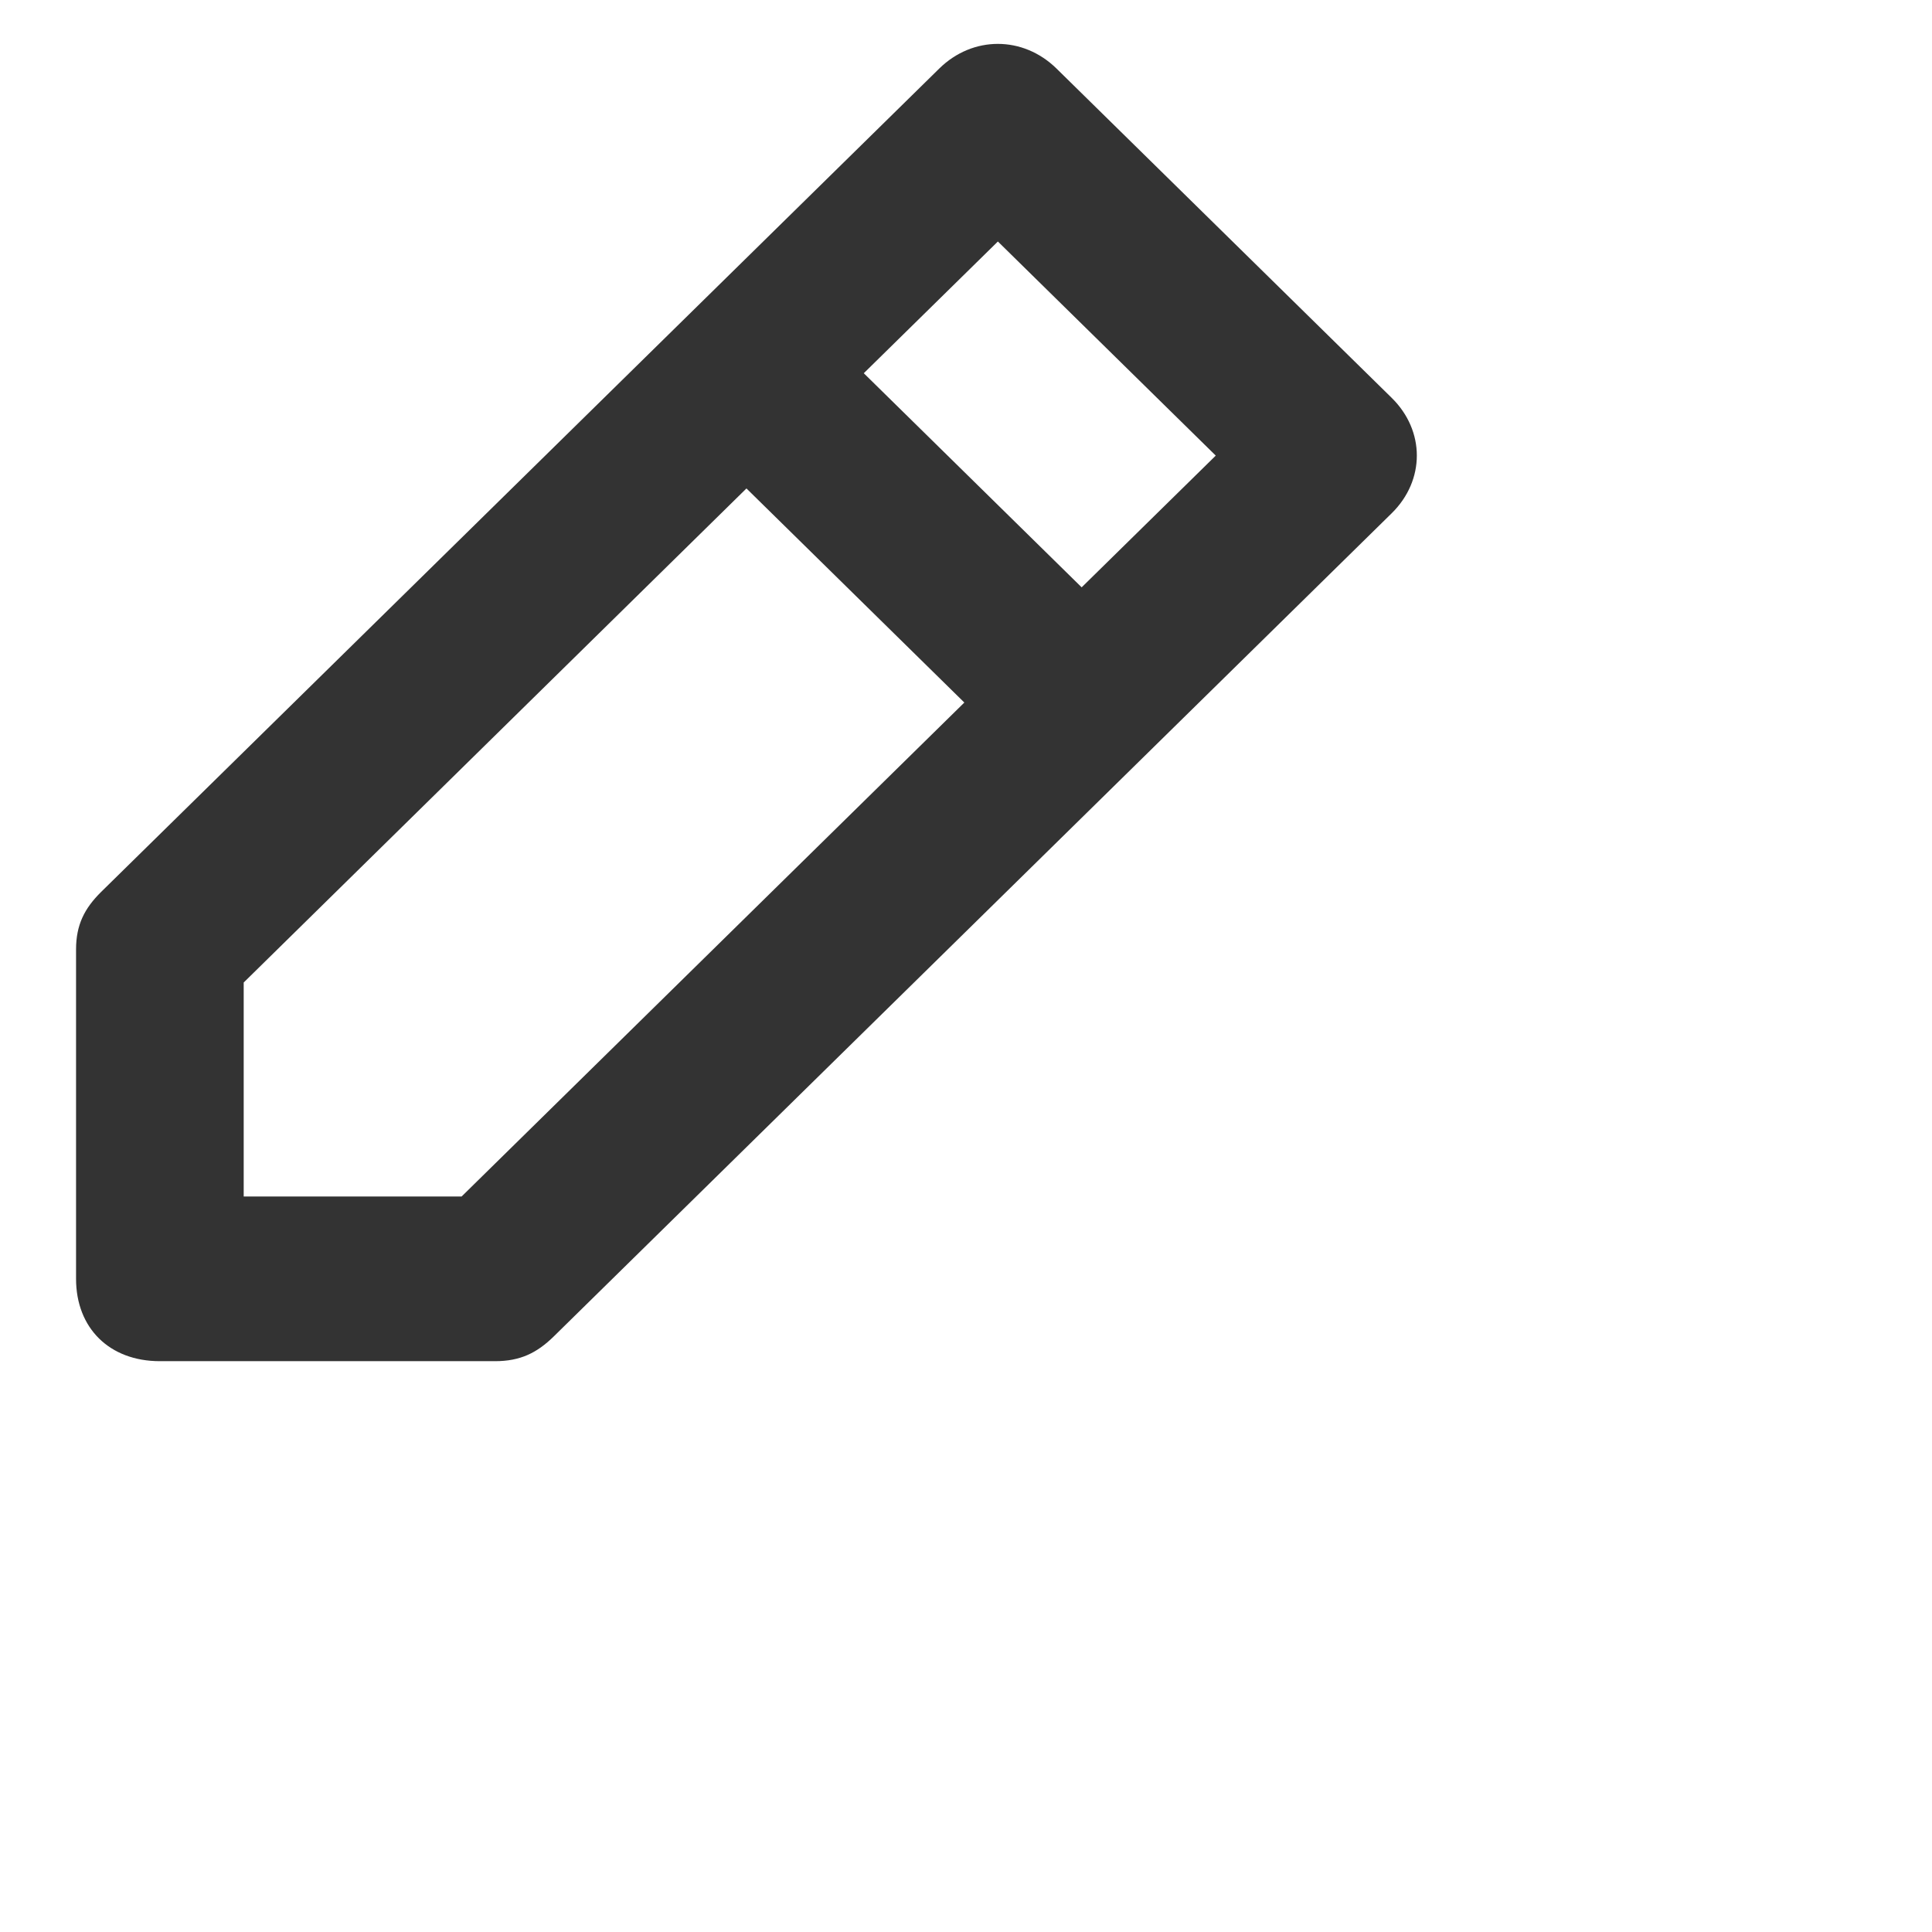<svg width="22" height="22" viewBox="0 0 22 22" fill="none" xmlns="http://www.w3.org/2000/svg">
<path d="M12.031 0.781C11.649 0.406 11.076 0.406 10.695 0.781L1.152 10.156C0.962 10.344 0.866 10.531 0.866 10.812V14.562C0.866 15.125 1.248 15.5 1.82 15.5H5.637C5.924 15.5 6.114 15.406 6.305 15.219L15.848 5.844C16.229 5.469 16.229 4.906 15.848 4.531L12.031 0.781ZM5.256 13.625H2.775V11.188L8.5 5.562L10.981 8L5.256 13.625ZM12.317 6.688L9.836 4.25L11.363 2.75L13.844 5.188L12.317 6.688Z" fill="#333333"/>
</svg>
